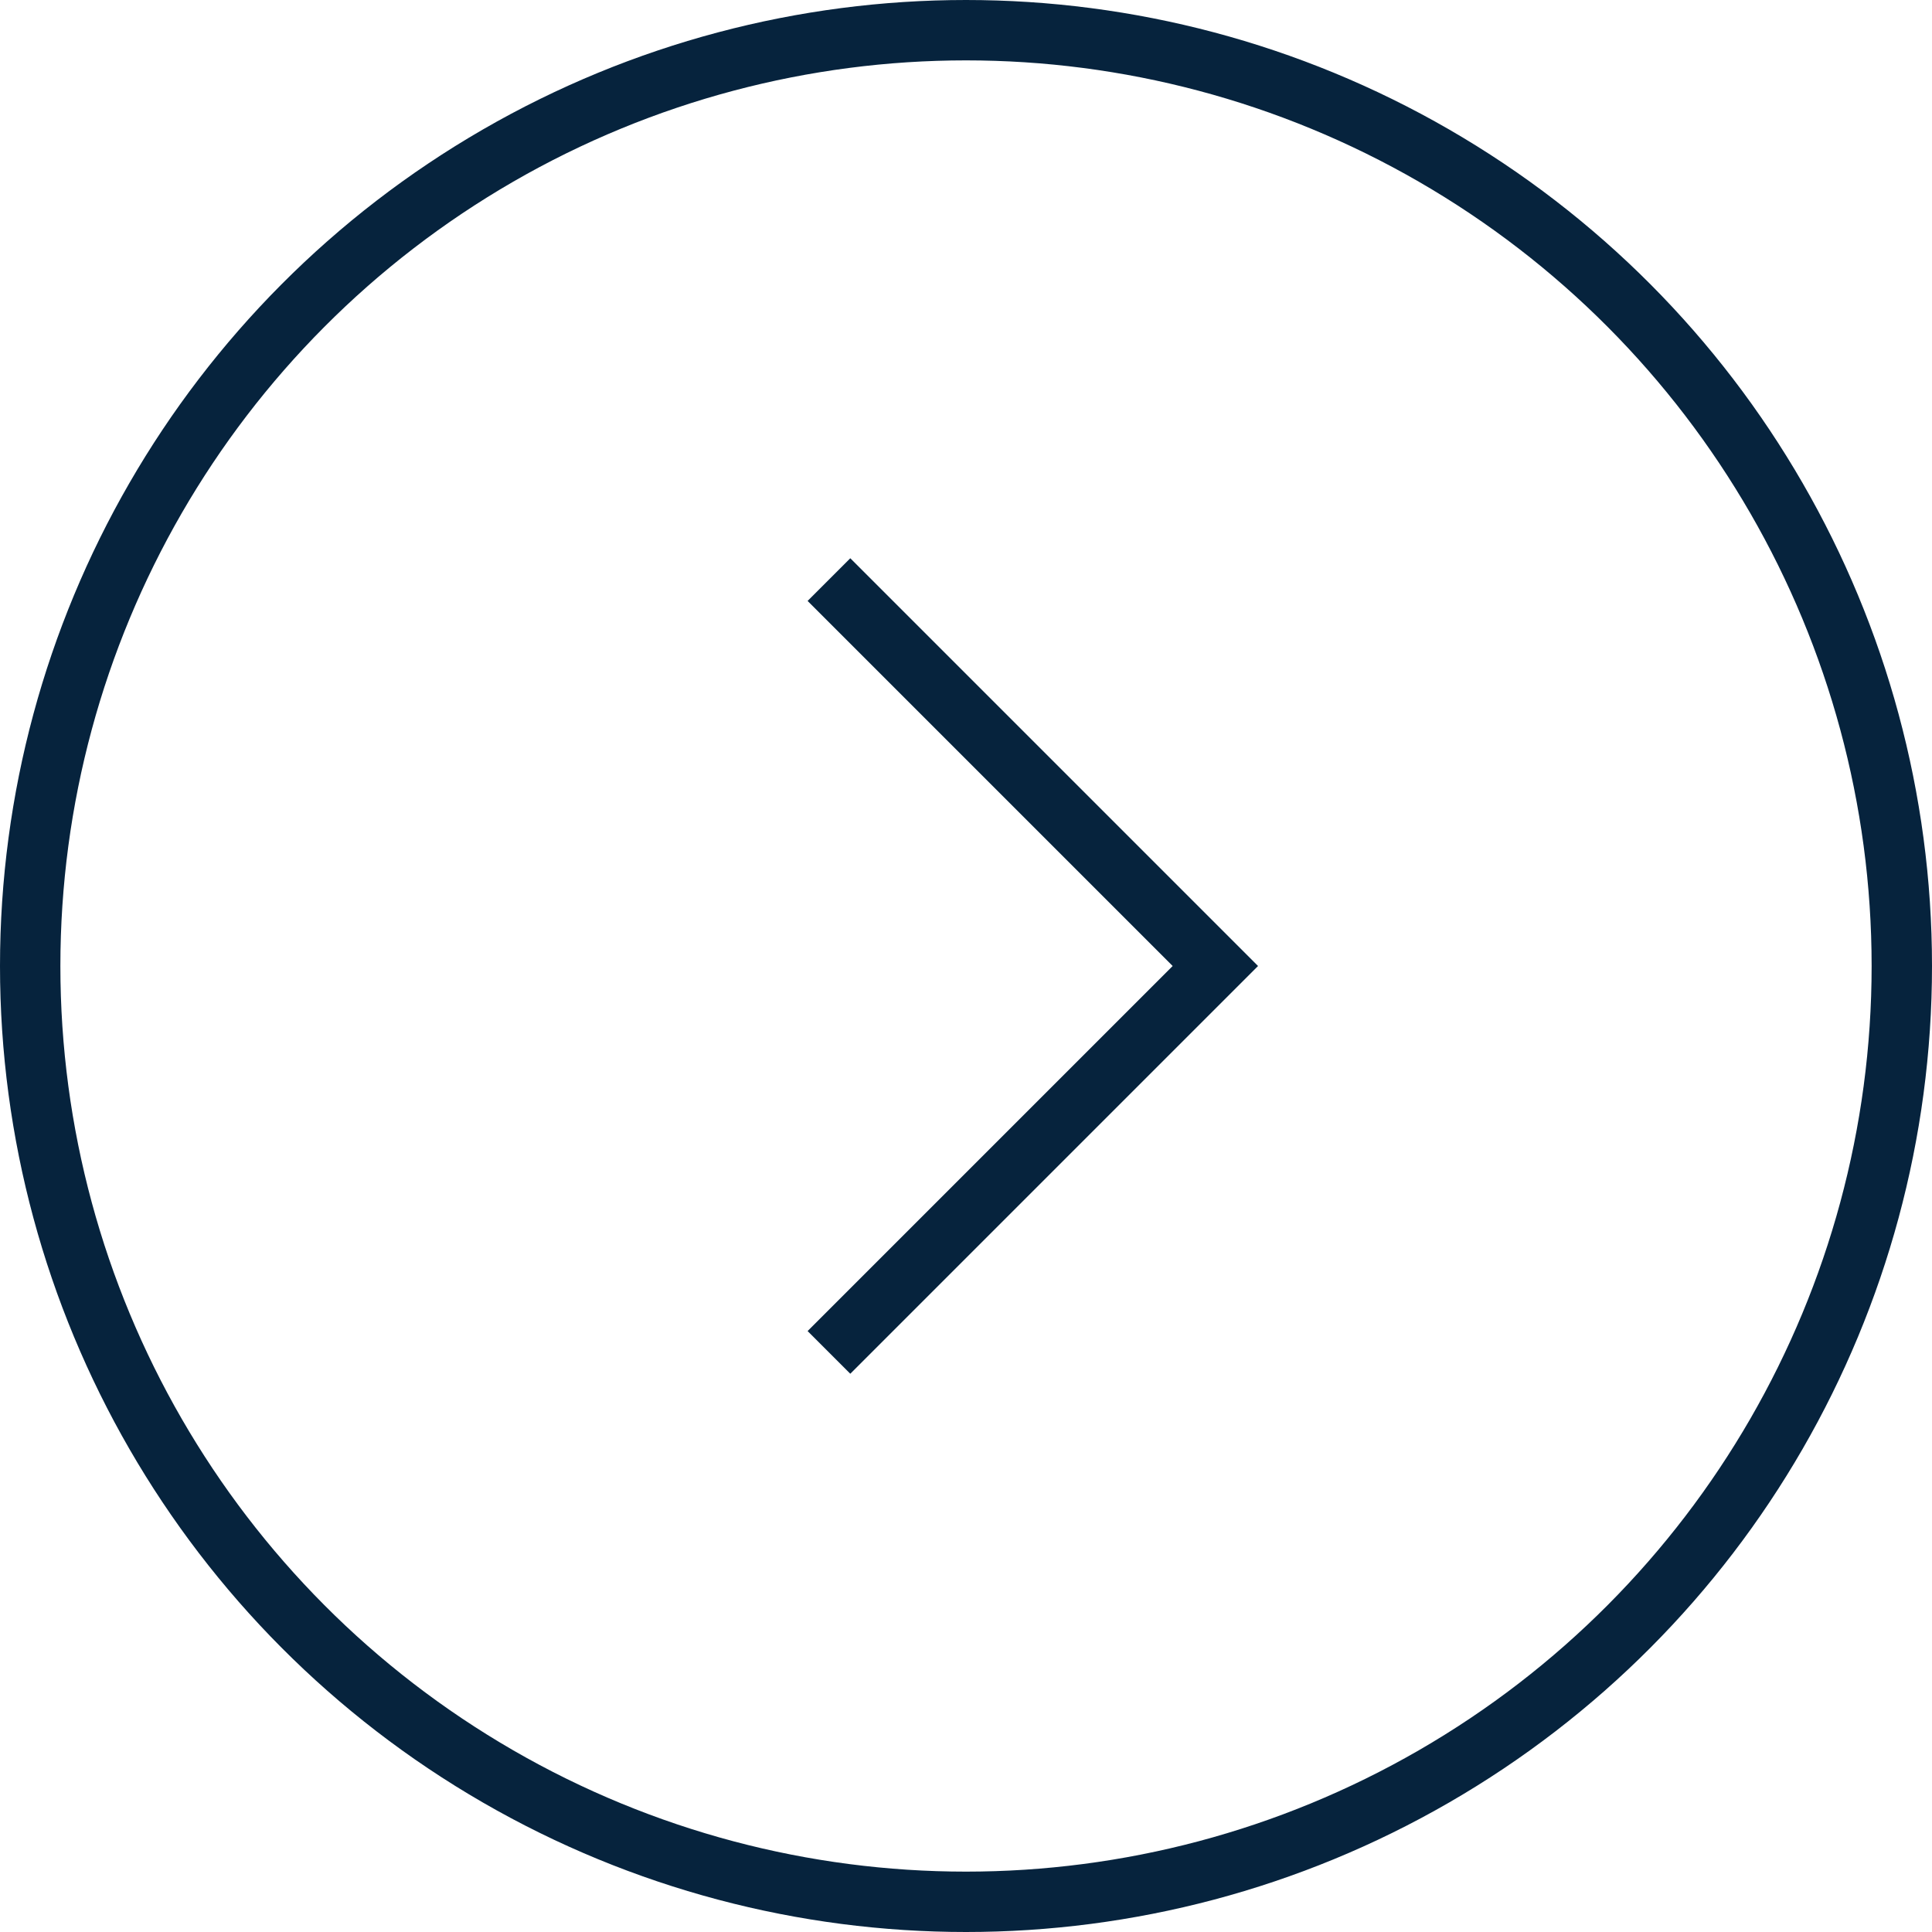 <?xml version="1.0" encoding="UTF-8"?><svg id="Layer_2" xmlns="http://www.w3.org/2000/svg" viewBox="0 0 32 32"><defs><style>.cls-1{stroke-miterlimit:10;}.cls-1,.cls-2{fill:none;stroke:#06233d;}</style></defs><g id="Layer_1-2"><g id="Group_164"><circle id="Ellipse_5" class="cls-2" cx="16" cy="16" r="15.5"/><path id="Vector" class="cls-1" d="m13.73,22.4l6.4-6.4-6.4-6.4"/></g></g></svg>